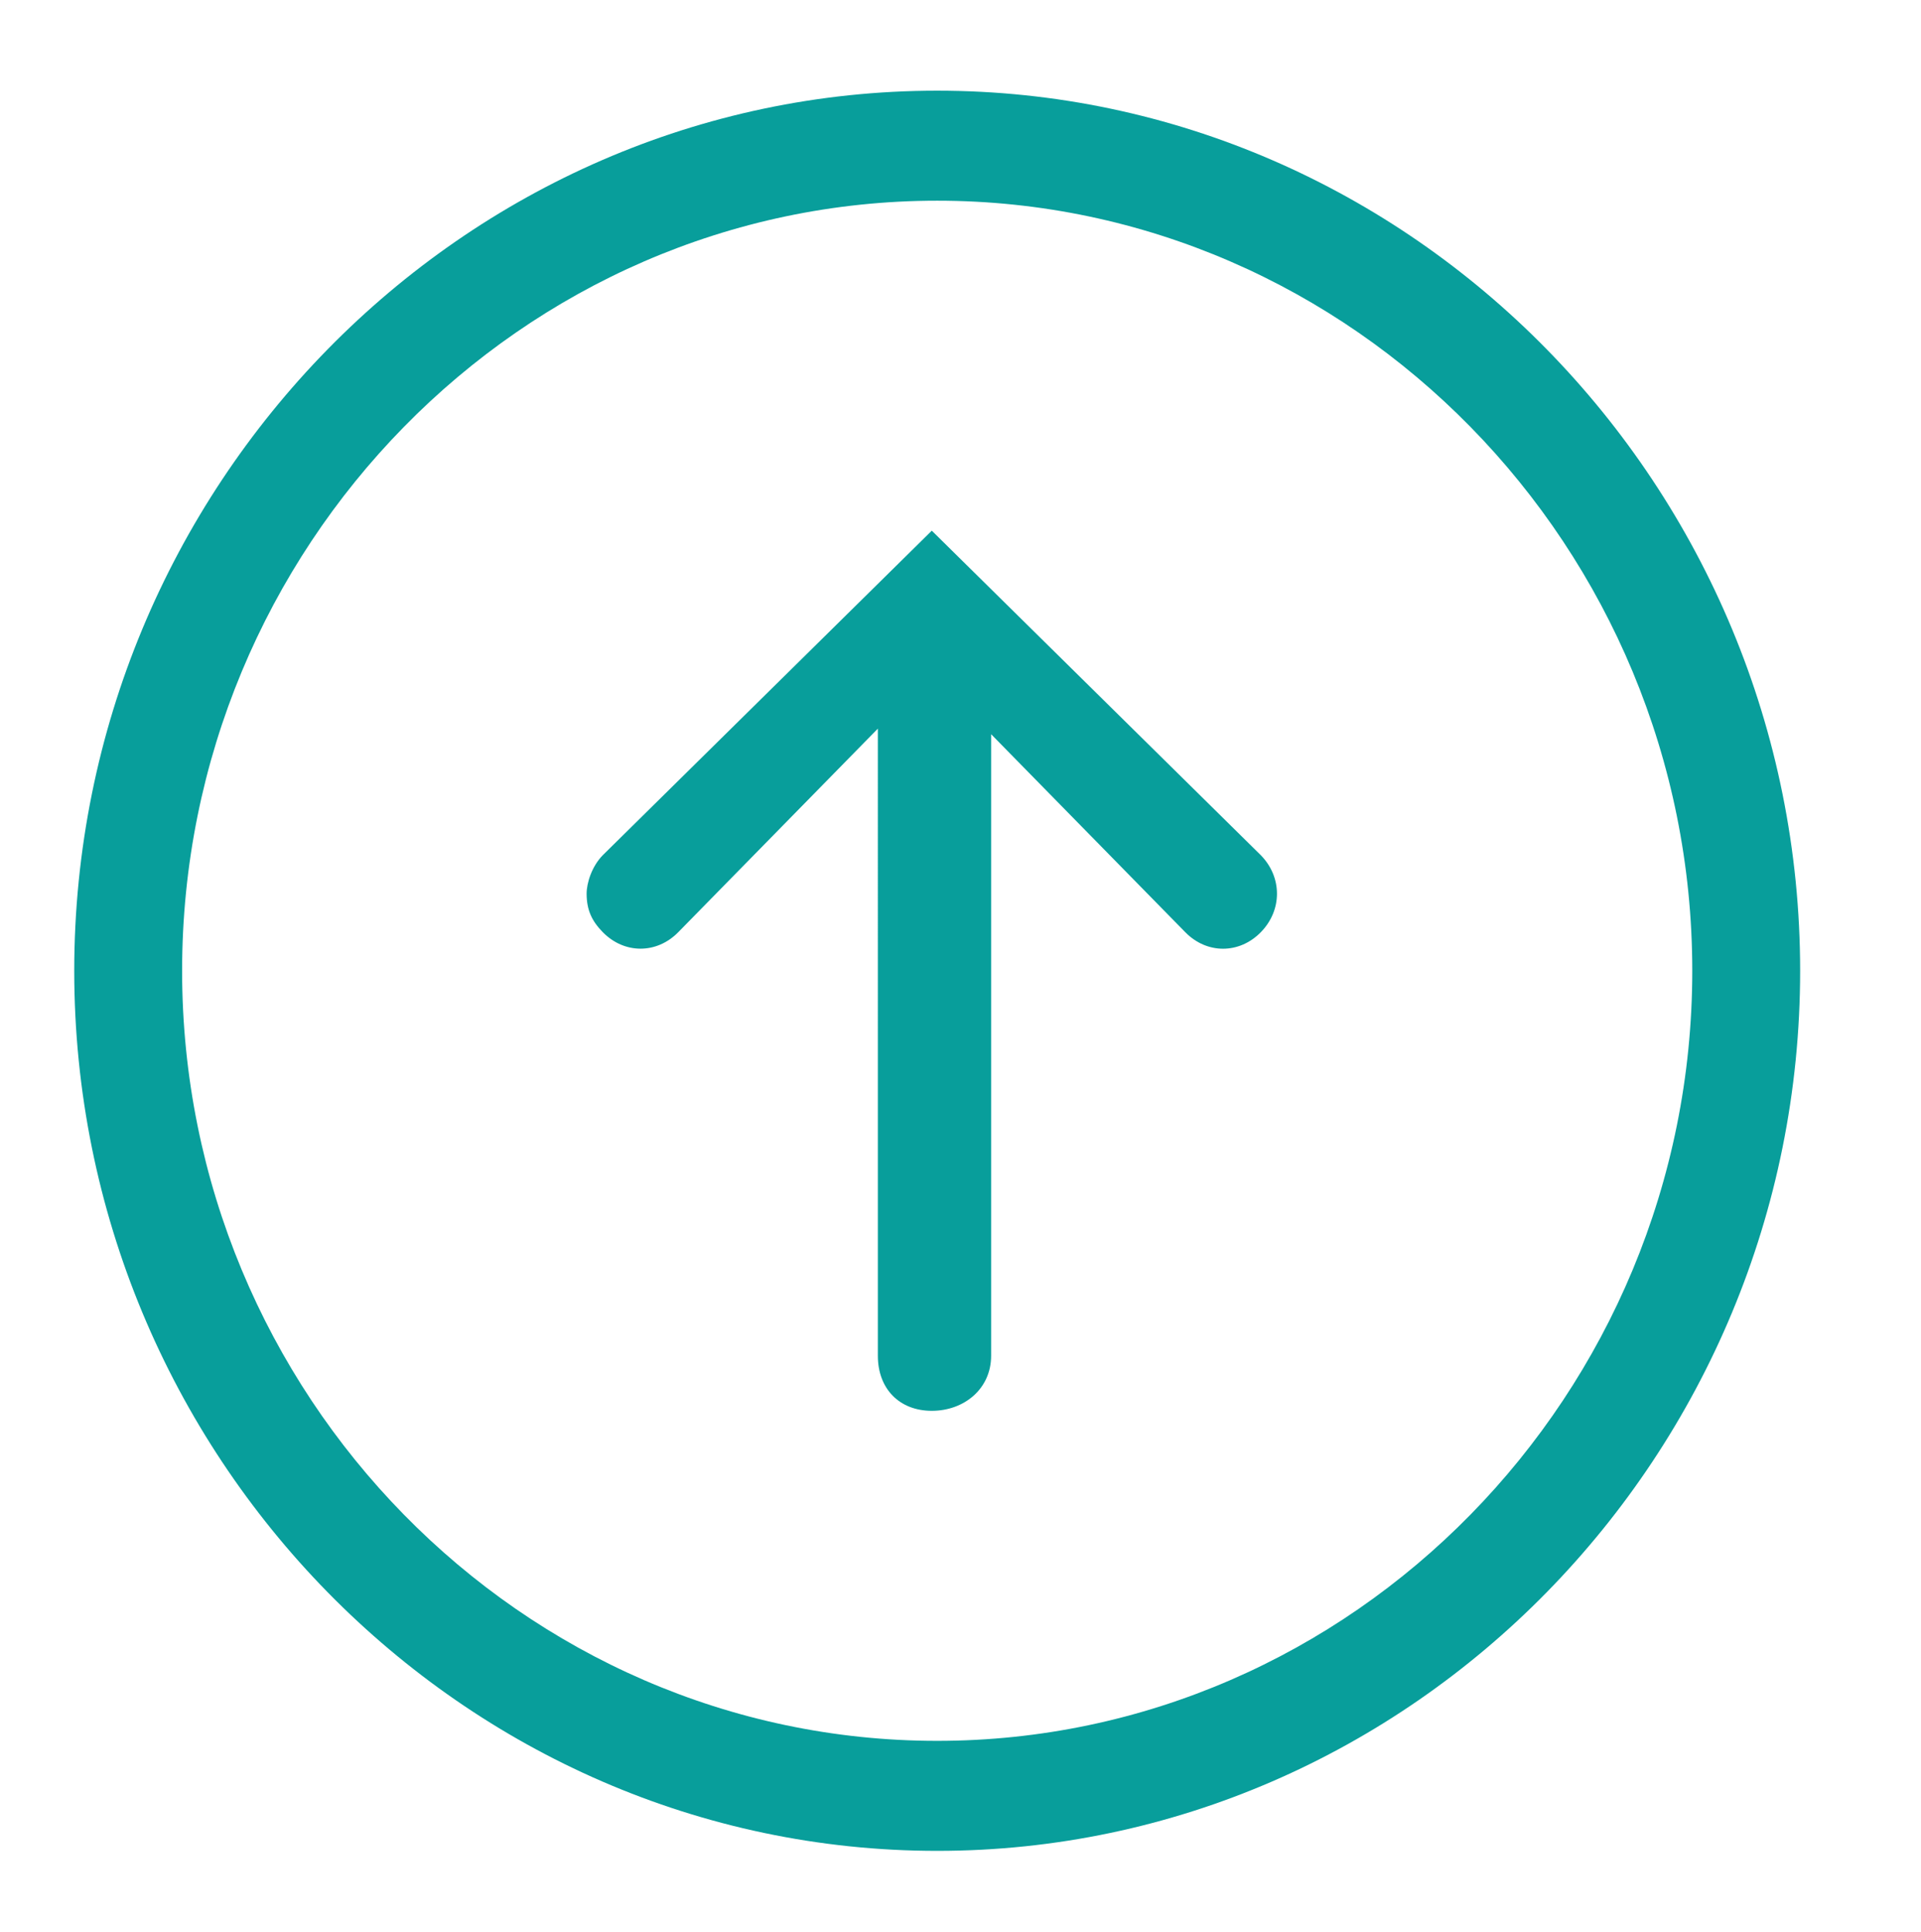 <svg xmlns="http://www.w3.org/2000/svg" xmlns:xlink="http://www.w3.org/1999/xlink" version="1.1" width="35.19" height="35.381" xml:space="preserve"><rect id="backgroundrect" width="100%" height="100%" x="0" y="0" fill="none" stroke="none" class=""/>

<g class="currentLayer"><title>Layer 1</title><path d="M32.976,17.781 c0,-8.866 -7.114,-16.12 -15.808,-16.12 s-15.808,7.254 -15.808,16.12 s7.114,16.12 15.808,16.12 S32.976,26.647 32.976,17.781 zM3.336,17.781 c0,-7.758 6.224,-14.105 13.832,-14.105 s13.832,6.347 13.832,14.105 s-6.224,14.105 -13.832,14.105 S3.336,25.539 3.336,17.781 zM18.156,24.833 v-11.385 l3.557,3.627 c0.395,0.403 0.988,0.403 1.383,0 c0.395,-0.403 0.395,-1.008 0,-1.411 l-6.027,-5.944 l-6.027,5.944 c-0.198,0.202 -0.296,0.504 -0.296,0.705 c0,0.302 0.099,0.504 0.296,0.705 c0.395,0.403 0.988,0.403 1.383,0 l3.656,-3.728 V24.833 c0,0.605 0.395,1.008 0.988,1.008 S18.156,25.438 18.156,24.833 L18.156,24.833 z" id="svg_1" class="" fill="#089e9b" fill-opacity="1"/></g></svg>